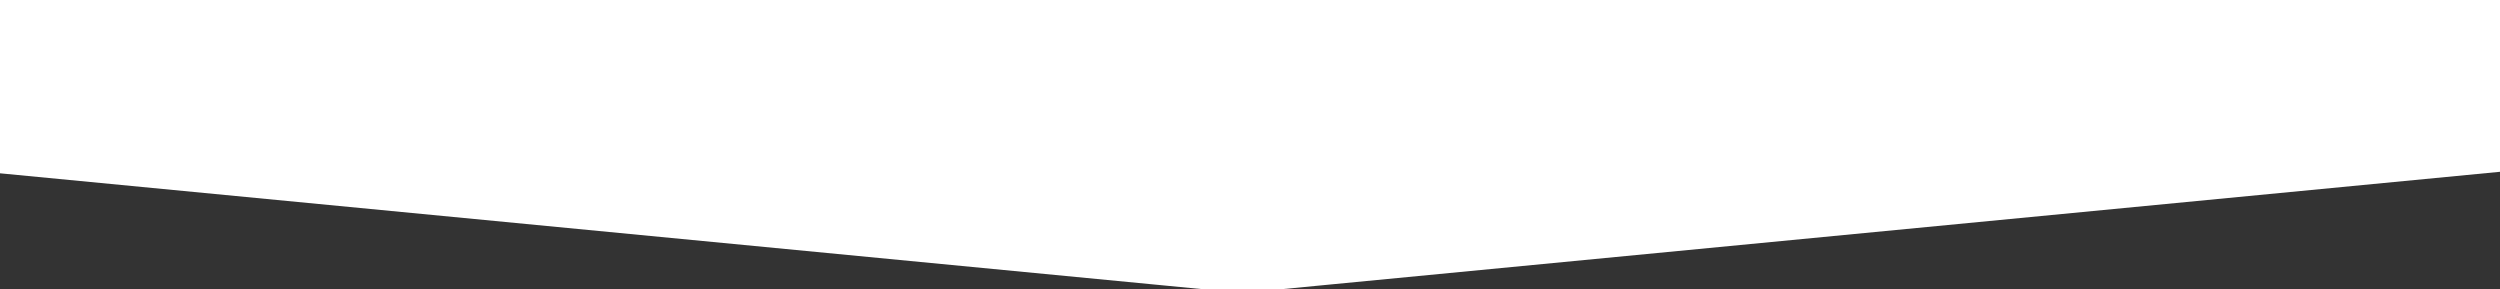 <svg width="320" height="37" viewBox="0 0 320 37" fill="none" xmlns="http://www.w3.org/2000/svg">
<rect x="0" y="0" width="320" height="37" fill="#333333" stroke="none"/>
<path fill-rule="evenodd" clip-rule="evenodd" d="M-225 0H159V37L-225 0Z" fill="white" stroke="white" stroke-width="1"/>
<path fill-rule="evenodd" clip-rule="evenodd" d="M543 0H159V37L543 0Z" fill="white" stroke="white" stroke-width="1"/>
</svg>
